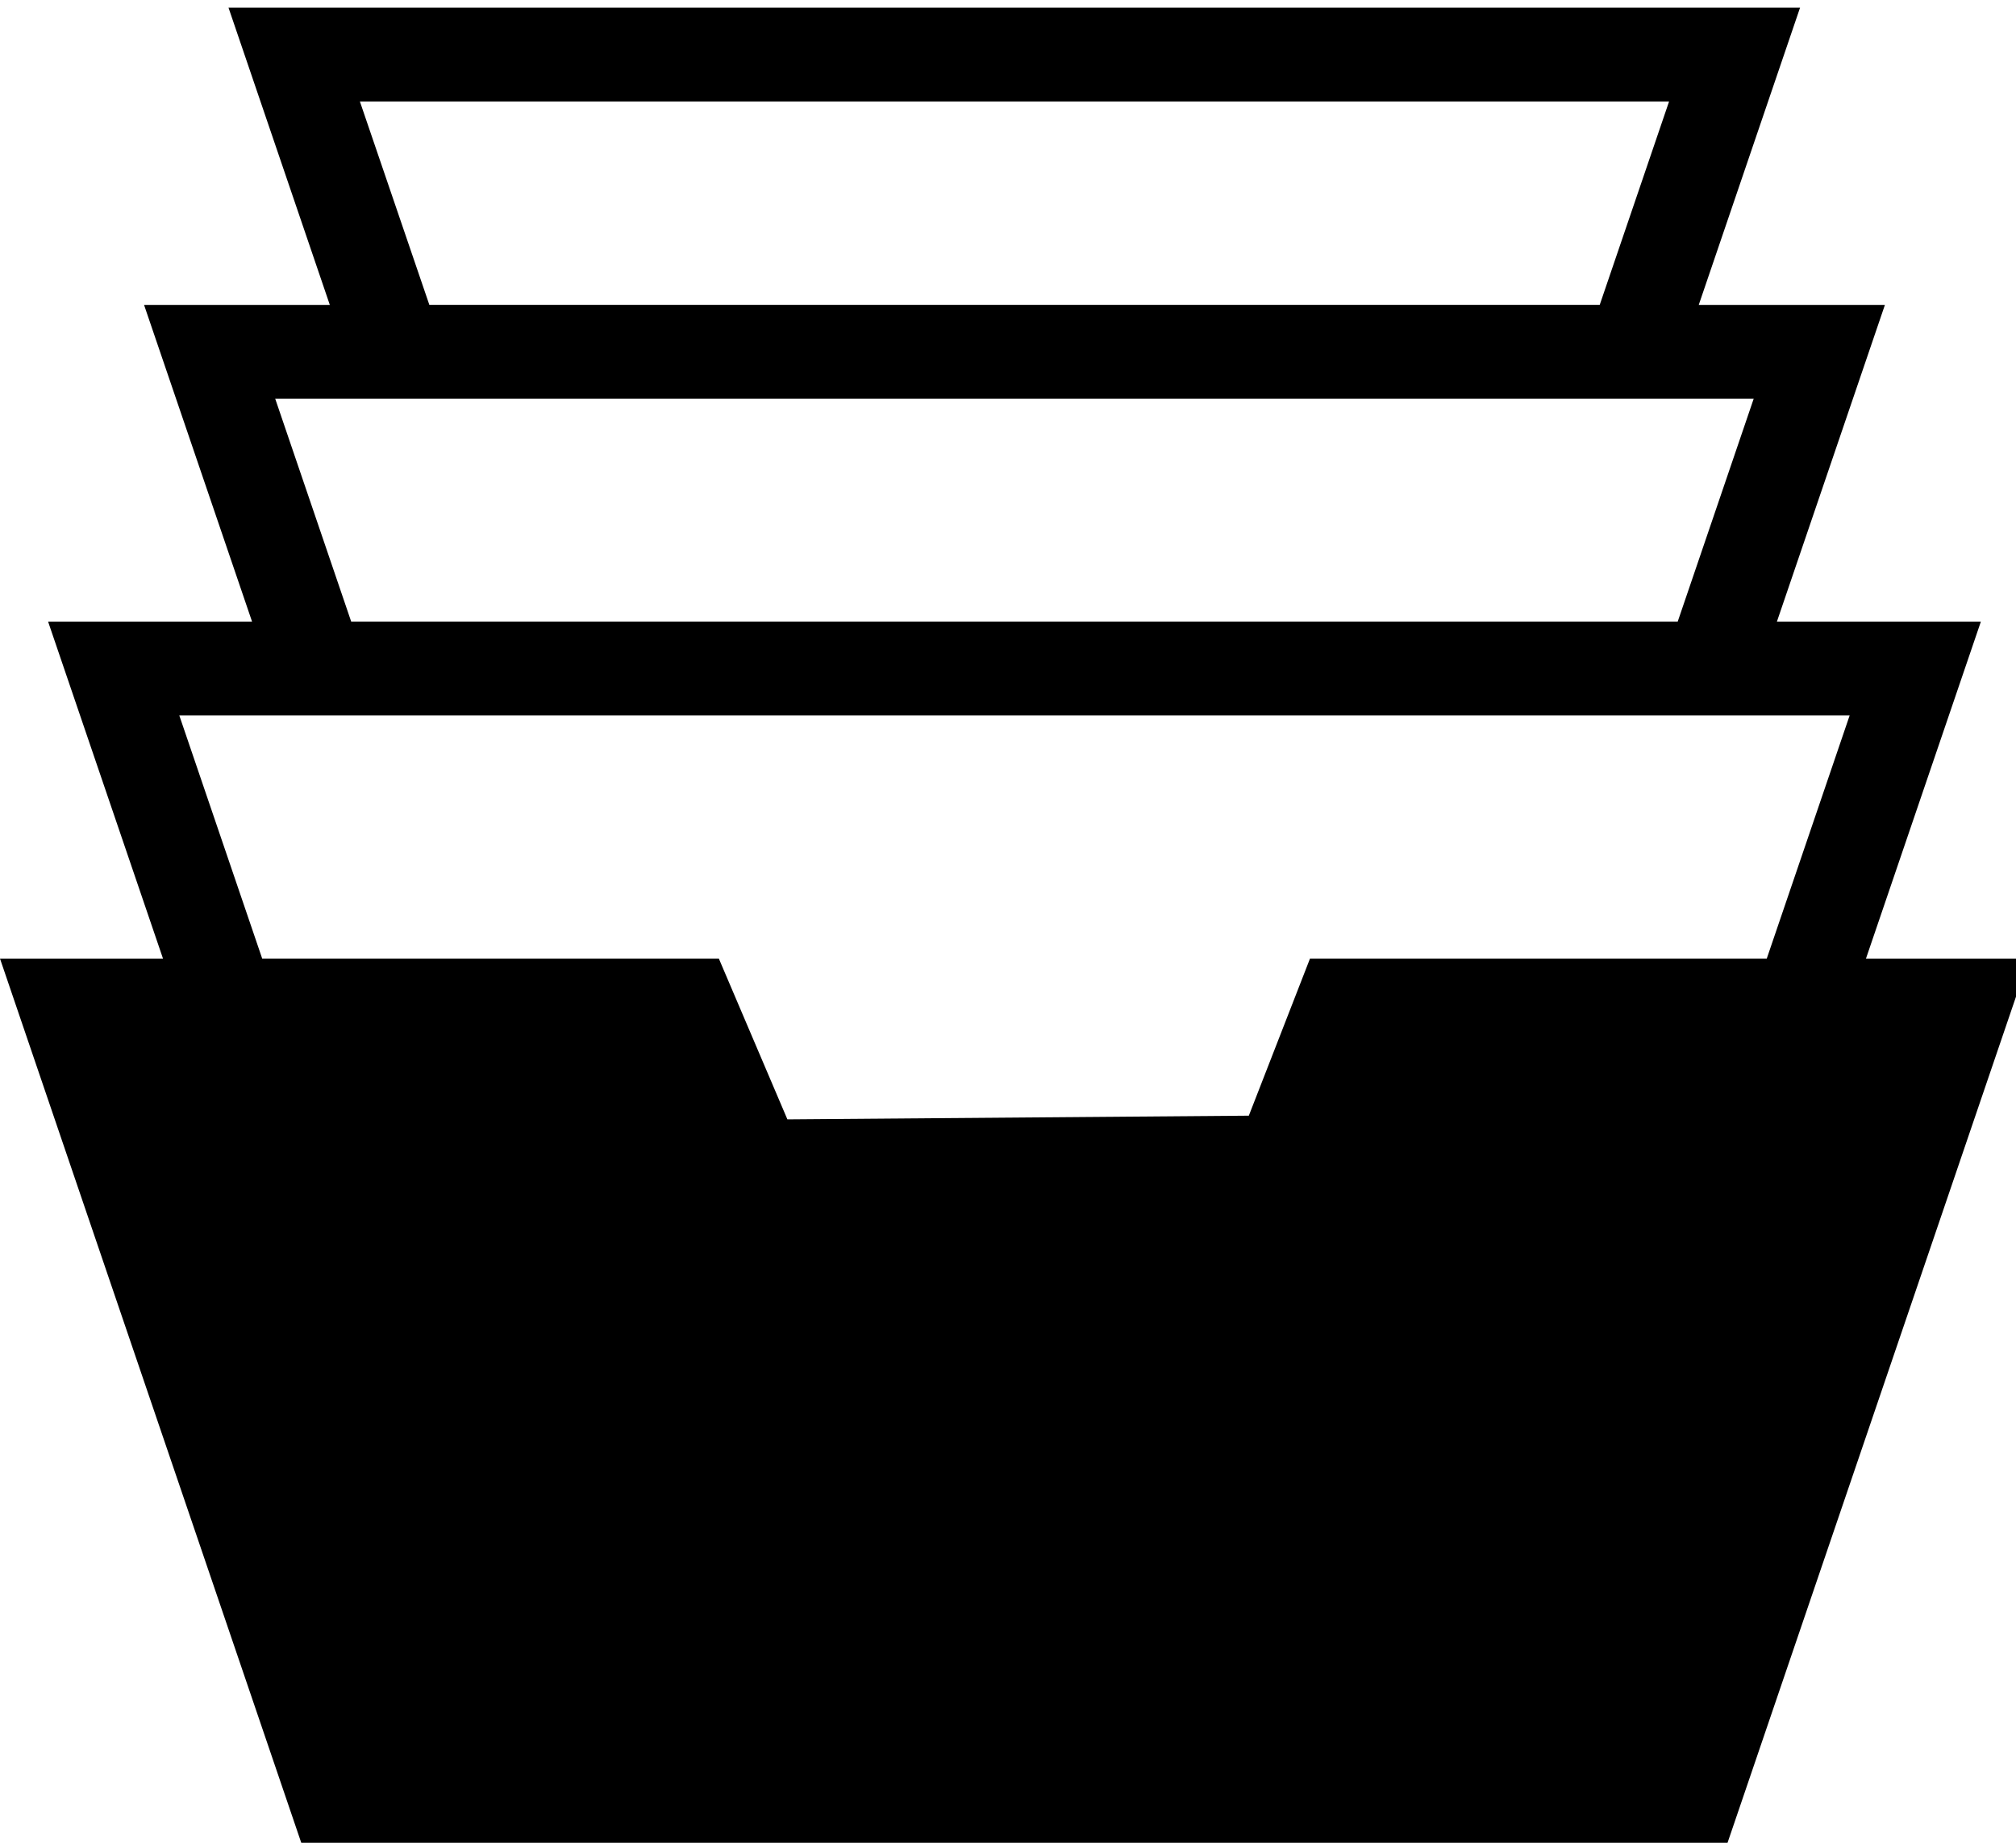 <?xml version="1.0" encoding="utf-8"?>
<!-- Generated by IcoMoon.io -->
<!DOCTYPE svg PUBLIC "-//W3C//DTD SVG 1.1//EN" "http://www.w3.org/Graphics/SVG/1.1/DTD/svg11.dtd">
<svg version="1.1" xmlns="http://www.w3.org/2000/svg" xmlns:xlink="http://www.w3.org/1999/xlink" width="35" height="32" viewBox="0 0 35 32">
<path d="M32.395 16.647l1.995-5.852h-3.541l1.875-5.5h-3.232l1.759-5.162h-27.284l1.759 5.162h-3.225l1.875 5.5h-3.541l1.995 5.852h-2.83l5.275 15.485h24.672l5.278-15.485h-2.831zM6.248 1.762h22.729l-1.204 3.532h-20.319zM4.778 6.924h25.668l-1.319 3.87h-23.030zM3.113 12.424h28.999l-1.439 4.222h-7.93l-1.062 2.728-8.011 0.064-1.19-2.792h-7.928z"></path>
</svg>
